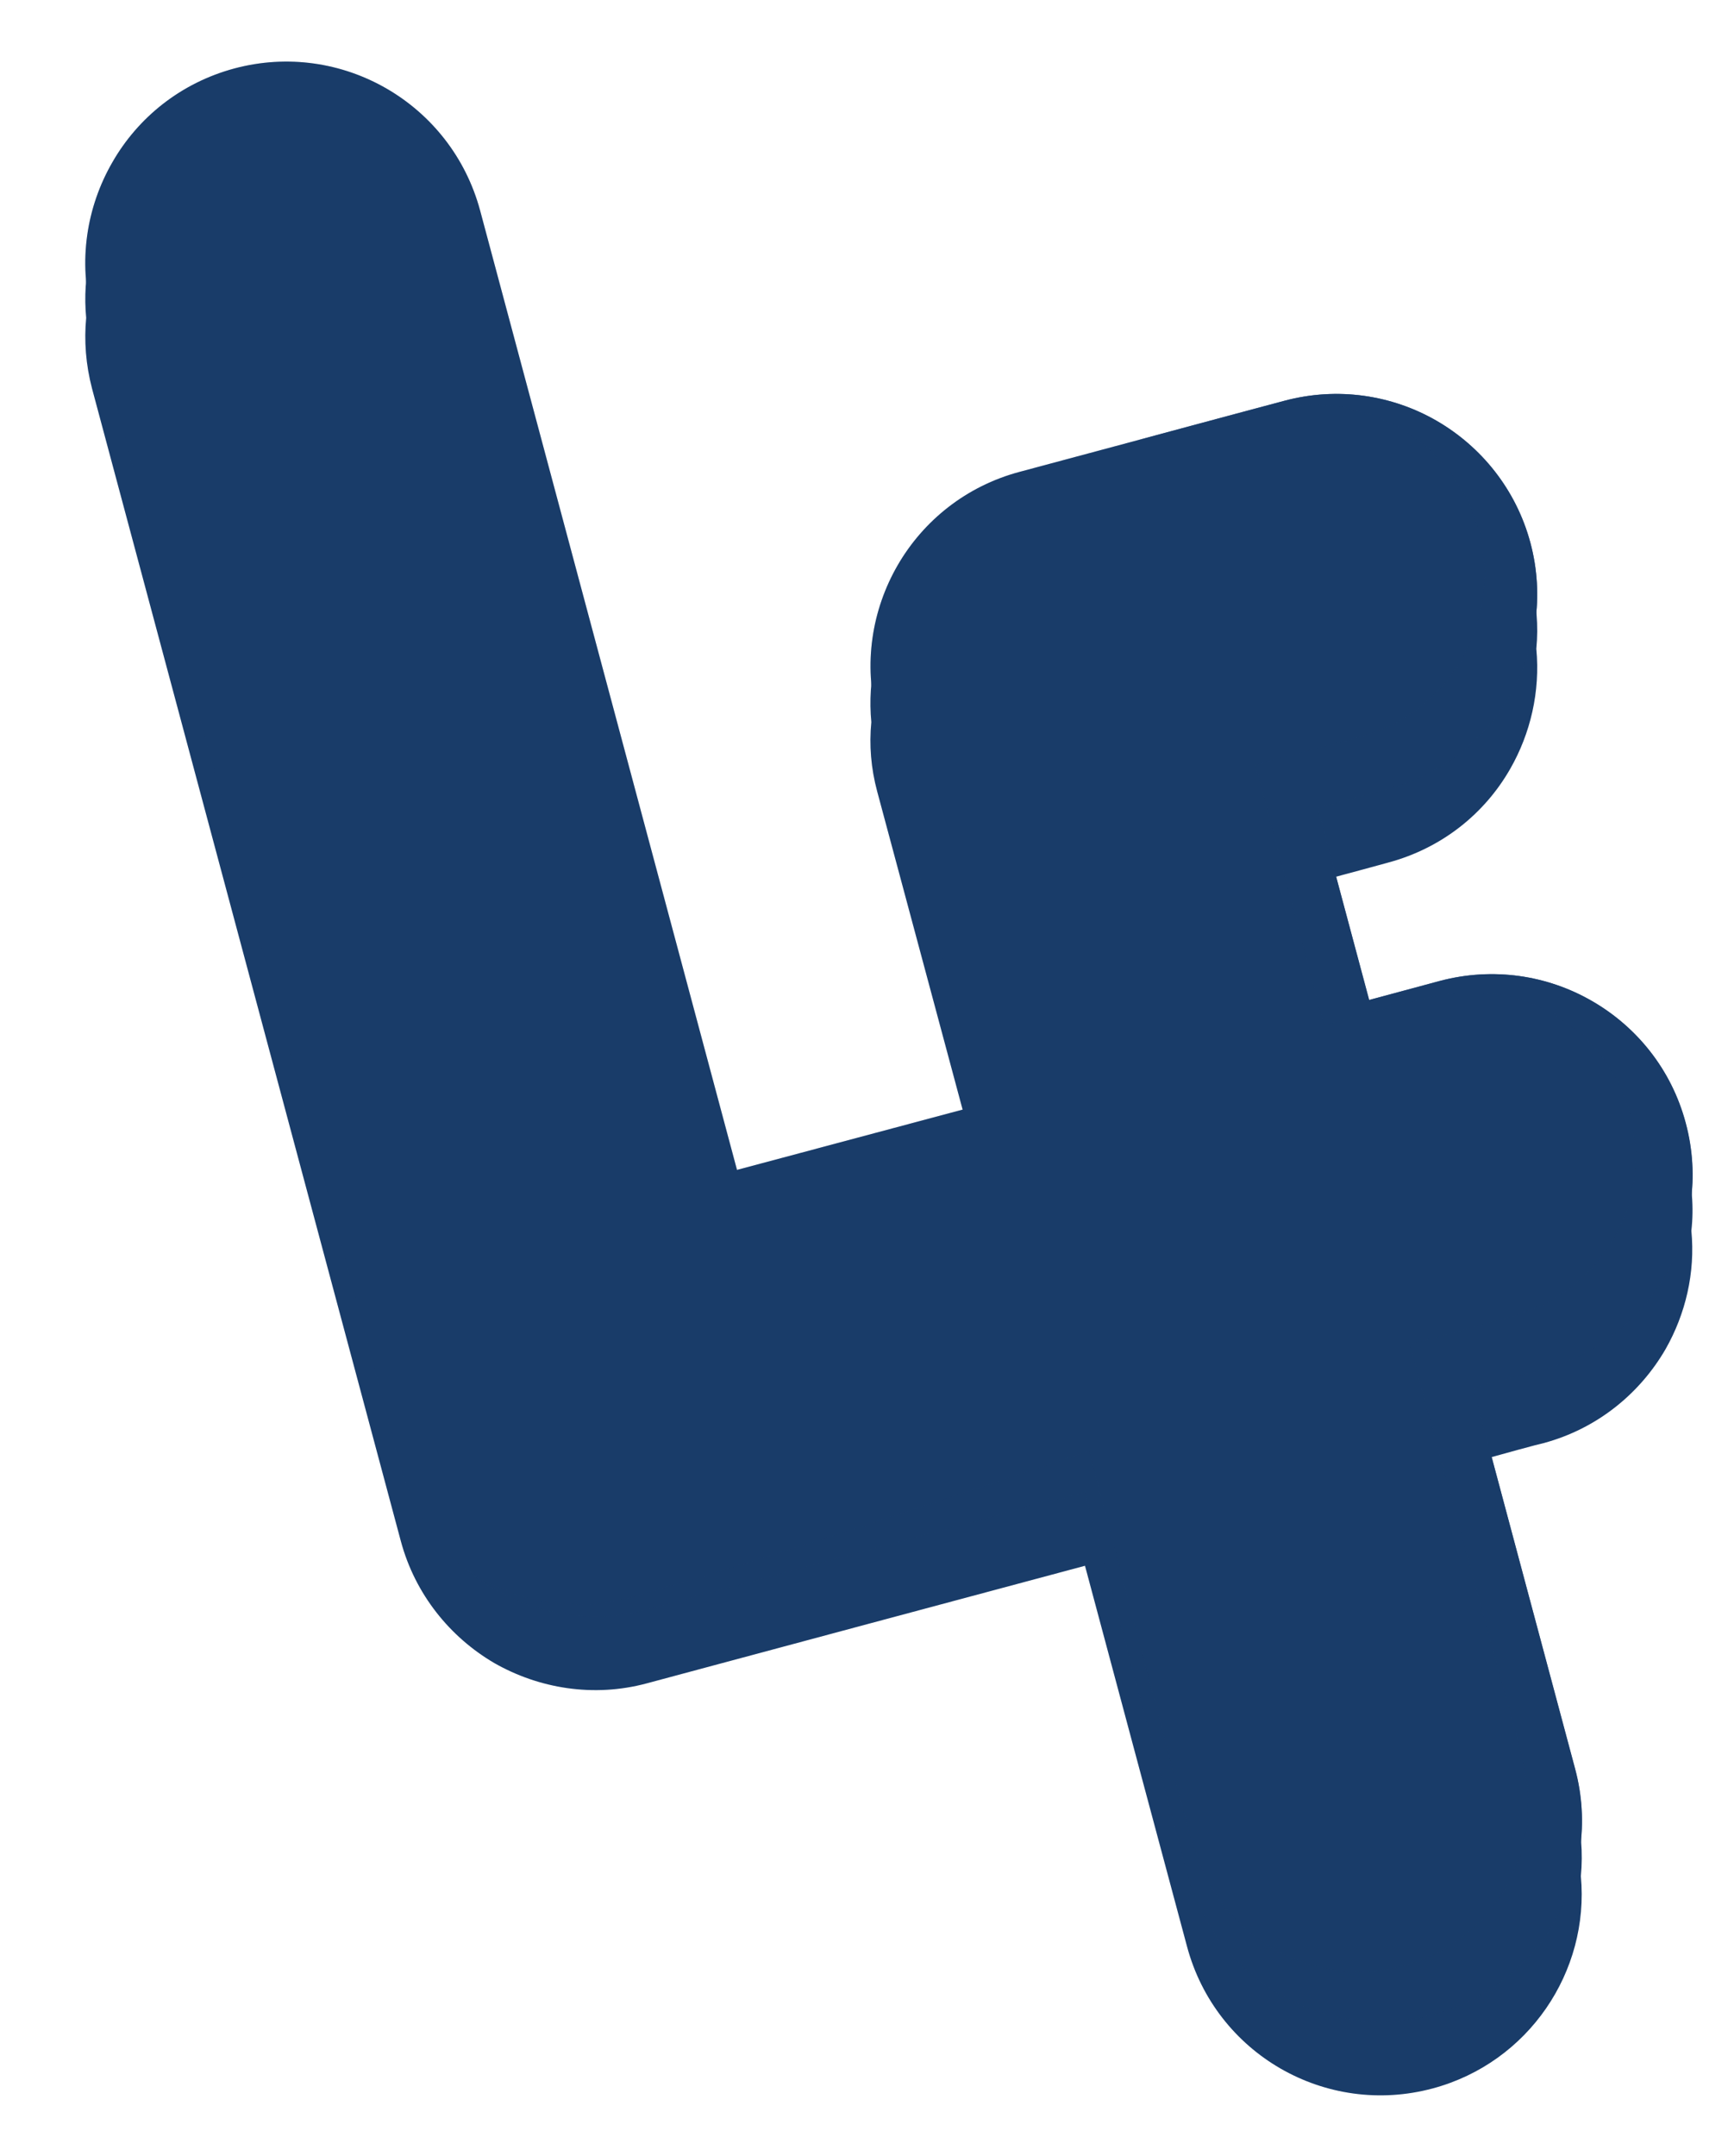 <?xml version="1.0" encoding="utf-8"?>
<!-- Generator: Adobe Illustrator 16.0.0, SVG Export Plug-In . SVG Version: 6.00 Build 0)  -->
<!DOCTYPE svg PUBLIC "-//W3C//DTD SVG 1.1//EN" "http://www.w3.org/Graphics/SVG/1.1/DTD/svg11.dtd">
<svg version="1.1" id="Layer_1" xmlns="http://www.w3.org/2000/svg" xmlns:xlink="http://www.w3.org/1999/xlink" x="0px" y="0px"
	 width="67.75px" height="84.5px" viewBox="0 0 67.75 84.5" enable-background="new 0 0 67.75 84.5" xml:space="preserve">
<g>
	<g>
		<path fill="#193C69" d="M66.314,48.236c0.159,1.648-0.231,3.265-1.01,4.636c-1.012,1.749-2.687,3.121-4.782,3.686
			c-0.157,0.028-1.69,0.448-2.397,0.647c0.967,3.611,3.538,13.219,3.625,13.565c0.246,0.925,0.318,1.849,0.231,2.76
			c0.347,3.74-2.051,7.31-5.806,8.319c-4.204,1.129-8.51-1.357-9.635-5.561c-0.116-0.421-4.001-14.922-4.001-14.922
			s-16.714,4.478-17.176,4.607c-2.094,0.564-4.232,0.203-5.981-0.793c-1.732-1.013-3.104-2.688-3.667-4.781
			C15.484,59.52,3.841,16.111,3.609,15.23c-0.246-0.938-0.316-1.878-0.23-2.772c-0.159-1.662,0.23-3.265,1.025-4.652
			C5.4,6.042,7.091,4.699,9.187,4.121c4.188-1.112,8.507,1.374,9.635,5.578l10.066,37.599c0,0,7.383-1.964,9.217-2.455
			c-0.981-3.643-3.611-13.449-3.713-13.824c-0.245-0.911-0.317-1.819-0.23-2.717c-0.159-1.676,0.23-3.321,1.026-4.709
			c1.01-1.731,2.686-3.089,4.779-3.652c0.203-0.06,10.185-2.731,10.388-2.788c2.094-0.564,4.232-0.217,5.965,0.779
			c1.748,1.013,3.119,2.685,3.685,4.781c0.245,0.908,0.317,1.82,0.23,2.714c0.159,1.677-0.23,3.324-1.027,4.712
			c-1.009,1.761-2.685,3.104-4.78,3.667c-0.159,0.043-1.689,0.463-2.398,0.649l1.646,6.185c0,0,2.572-0.694,2.773-0.751
			c2.097-0.55,4.218-0.217,5.968,0.793c1.746,0.996,3.12,2.672,3.667,4.768C66.345,46.39,66.417,47.326,66.314,48.236z"/>
	</g>
	<g>
		<g>
			<path fill="#193C69" d="M28.896,45.851c0,0,8.772-2.342,9.567-2.556c-0.112-0.418-3.947-14.723-4.065-15.165
				c-0.562-2.099-0.212-4.231,0.796-5.976c1.008-1.743,2.683-3.101,4.782-3.661c0.197-0.055,10.179-2.729,10.373-2.782
				c2.102-0.562,4.232-0.226,5.976,0.781s3.112,2.68,3.676,4.779c0.563,2.099,0.212,4.231-0.795,5.978
				c-1.004,1.756-2.681,3.112-4.779,3.674c-0.194,0.054-2.762,0.742-2.762,0.742l2.018,7.526c0,0,2.566-0.688,2.762-0.741
				c2.099-0.562,4.229-0.226,5.973,0.781c1.746,1.008,3.114,2.681,3.676,4.779c0.564,2.1,0.214,4.232-0.793,5.976
				c-1.007,1.744-2.68,3.115-4.779,3.676c-0.197,0.054-2.762,0.743-2.762,0.743s3.882,14.486,3.997,14.918
				c1.126,4.198-1.379,8.515-5.577,9.638c-4.201,1.125-8.512-1.363-9.637-5.564c-0.11-0.417-3.996-14.918-3.996-14.918
				s-16.724,4.482-17.178,4.604c-2.1,0.562-4.232,0.212-5.976-0.796c-1.746-1.005-3.115-2.678-3.676-4.776
				c-0.237-0.886-11.87-44.289-12.106-45.175c-0.562-2.098-0.213-4.23,0.795-5.976c1.005-1.754,2.68-3.11,4.779-3.676
				c4.198-1.125,8.512,1.366,9.641,5.574L28.896,45.851z"/>
		</g>
	</g>
	<g opacity="0.2">
		<g>
			<path fill="#193C69" d="M28.896,45.851c0,0,8.772-2.342,9.567-2.556c-0.112-0.418-3.947-14.723-4.065-15.165
				c-0.562-2.099-0.212-4.231,0.796-5.976c1.008-1.743,2.683-3.101,4.782-3.661c0.197-0.055,10.179-2.729,10.373-2.782
				c2.102-0.562,4.232-0.226,5.976,0.781s3.112,2.68,3.676,4.779c0.563,2.099,0.212,4.231-0.795,5.978
				c-1.004,1.756-2.681,3.112-4.779,3.674c-0.194,0.054-2.762,0.742-2.762,0.742l2.018,7.526c0,0,2.566-0.688,2.762-0.741
				c2.099-0.562,4.229-0.226,5.973,0.781c1.746,1.008,3.114,2.681,3.676,4.779c0.564,2.1,0.214,4.232-0.793,5.976
				c-1.007,1.744-2.68,3.115-4.779,3.676c-0.197,0.054-2.762,0.743-2.762,0.743s3.882,14.486,3.997,14.918
				c1.126,4.198-1.379,8.515-5.577,9.638c-4.201,1.125-8.512-1.363-9.637-5.564c-0.11-0.417-3.996-14.918-3.996-14.918
				s-16.724,4.482-17.178,4.604c-2.1,0.562-4.232,0.212-5.976-0.796c-1.746-1.005-3.115-2.678-3.676-4.776
				c-0.237-0.886-11.87-44.289-12.106-45.175c-0.562-2.098-0.213-4.23,0.795-5.976c1.005-1.754,2.68-3.11,4.779-3.676
				c4.198-1.125,8.512,1.366,9.641,5.574L28.896,45.851z"/>
		</g>
	</g>
	<g opacity="0.7">
		<g>
			<path fill="#193C69" d="M65.305,49.984c-1.012,1.748-2.687,3.119-4.782,3.684c-0.201,0.042-2.759,0.737-2.759,0.737
				s3.87,14.489,3.986,14.921c1.128,4.189-1.371,8.51-5.574,9.635c-4.204,1.128-8.51-1.356-9.635-5.561
				c-0.116-0.421-4.001-14.922-4.001-14.922s-0.507,0.13-1.329,0.36l-0.029-0.101c-0.594,0.188-1.17,0.375-1.748,0.563
				c-4.854,1.315-13.736,3.683-14.069,3.783c-2.094,0.564-4.232,0.203-5.981-0.792c-0.417-0.246-0.807-0.521-1.168-0.839L18.59,61.7
				l0.403,0.26c0.102,0.056,0.275,0.115,0.405,0.172l0.838,0.361c0.576,0.175,1.184,0.319,1.762,0.375
				c0.606-0.028,1.157,0.102,1.791-0.084l0.926-0.175c0.23-0.043,0.592-0.159,0.867-0.246l1.805-0.533
				c4.824-1.416,15.32-4.96,15.32-4.96l3.676,14.044c0.158,0.537,0.302,1.143,0.475,1.634c0.218,0.449,0.318,0.953,0.608,1.371
				c0.302,0.406,0.491,0.867,0.881,1.185l0.519,0.537c0.175,0.172,0.406,0.287,0.606,0.445c0.203,0.13,0.391,0.291,0.622,0.406
				l0.679,0.288c0.435,0.245,0.939,0.272,1.416,0.403c0.477,0.13,0.895,0.045,1.343,0.102c0.231,0.014,0.549-0.085,0.824-0.115
				l0.434-0.071l0.215-0.046l0.102-0.014h0.015c0.435-0.186,0.91-0.332,1.328-0.547c0.391-0.29,0.853-0.477,1.185-0.824
				c0.348-0.361,0.752-0.65,0.982-1.083l0.42-0.592c0.131-0.203,0.202-0.435,0.318-0.652c0.085-0.229,0.216-0.432,0.275-0.678
				l0.157-0.707c0.174-0.478,0.071-0.881,0.13-1.329c0.044-0.189-0.015-0.491-0.059-0.782l-0.158-0.852l-0.015-0.099v-0.059H59.67
				v-0.015c0-0.014,0-0.014,0-0.014l-0.028-0.103l-0.115-0.42l-0.231-0.836l-3.669-13.406l-0.361-1.356l1.358-0.361l1.834-0.505
				l0.91-0.245l0.737-0.291c0.506-0.13,0.908-0.478,1.357-0.736c0.434-0.288,0.679-0.606,1.069-0.953l0.547-0.766l0.218-0.304
				l0.014-0.015l0.016-0.042l0.044-0.102l0.07-0.172l0.334-0.709c0.086-0.245,0.115-0.507,0.188-0.753
				c0.172-0.52,0.115-0.967,0.172-1.413c0.059-0.189-0.042-0.564-0.086-0.853l-0.116-0.781l-0.015-0.043c0-0.014,0-0.014,0-0.028
				l-0.028-0.044l-0.029-0.088l-0.072-0.187l-0.131-0.36c-0.101-0.231-0.157-0.492-0.316-0.709c-0.29-0.417-0.534-0.911-0.882-1.199
				c-0.158-0.172-0.273-0.347-0.477-0.533l-0.778-0.55l-0.275-0.203h-0.016v-0.014h-0.028L60.841,39.7l-0.087-0.028l-0.173-0.087
				l-0.708-0.334c-0.49-0.115-1.026-0.301-1.488-0.315c-0.477,0-0.853-0.131-1.559,0.028l-0.463,0.087l-0.23,0.028l-0.088,0.015
				h-0.027l-0.103,0.028h-0.014l-0.781,0.203l-1.849,0.49l-1.358,0.361l-0.36-1.344l-1.979-7.54l-0.361-1.314l1.329-0.362
				c1.286-0.36,2.817-0.677,3.771-1.097c0.29-0.057,0.507-0.26,0.752-0.403c0.216-0.161,0.533-0.277,0.692-0.463
				c0.377-0.361,0.78-0.621,1.184-1.273l0.305-0.416l0.072-0.116l0.086-0.189l0.376-0.793c0.13-0.26,0.145-0.55,0.231-0.838
				c0.072-0.272,0.174-0.563,0.159-0.81c0.015-0.259,0.029-0.519,0.057-0.778c0.015-0.29-0.087-0.666-0.129-0.999l-0.074-0.519
				v-0.057l-0.013-0.017l-0.015-0.029l-0.072-0.217l-0.304-0.806c-0.071-0.291-0.289-0.509-0.433-0.769
				c-0.16-0.231-0.275-0.533-0.477-0.69c-0.188-0.189-0.361-0.393-0.534-0.593c-0.158-0.217-0.521-0.42-0.78-0.623l-0.419-0.303
				l-0.028-0.028c-0.015-0.014-0.015-0.014-0.03-0.014l-0.044-0.018l-0.201-0.099l-0.795-0.378
				c-0.272-0.098-0.578-0.144-0.852-0.229c-0.289-0.088-0.578-0.16-0.838-0.146c-0.275-0.014-0.535-0.028-0.81-0.057
				c-0.317,0.028-0.679,0.088-1.01,0.13l-0.521,0.088h-0.016l-0.056,0.014h-0.014l-0.06,0.015l-0.246,0.057l-1.01,0.262
				l-3.842,0.838c2.715-0.739,5.633-1.518,5.749-1.546c2.094-0.564,4.232-0.218,5.965,0.778c1.748,1.013,3.119,2.686,3.685,4.782
				c0.563,2.093,0.202,4.232-0.797,5.98c-1.009,1.761-2.685,3.104-4.78,3.668c-0.202,0.06-2.759,0.751-2.759,0.751l2.007,7.527
				c0,0,2.572-0.694,2.773-0.751c2.097-0.55,4.218-0.218,5.968,0.793c1.746,0.996,3.12,2.672,3.667,4.769
				C66.661,46.112,66.301,48.236,65.305,49.984z"/>
		</g>
	</g>
</g>
</svg>
